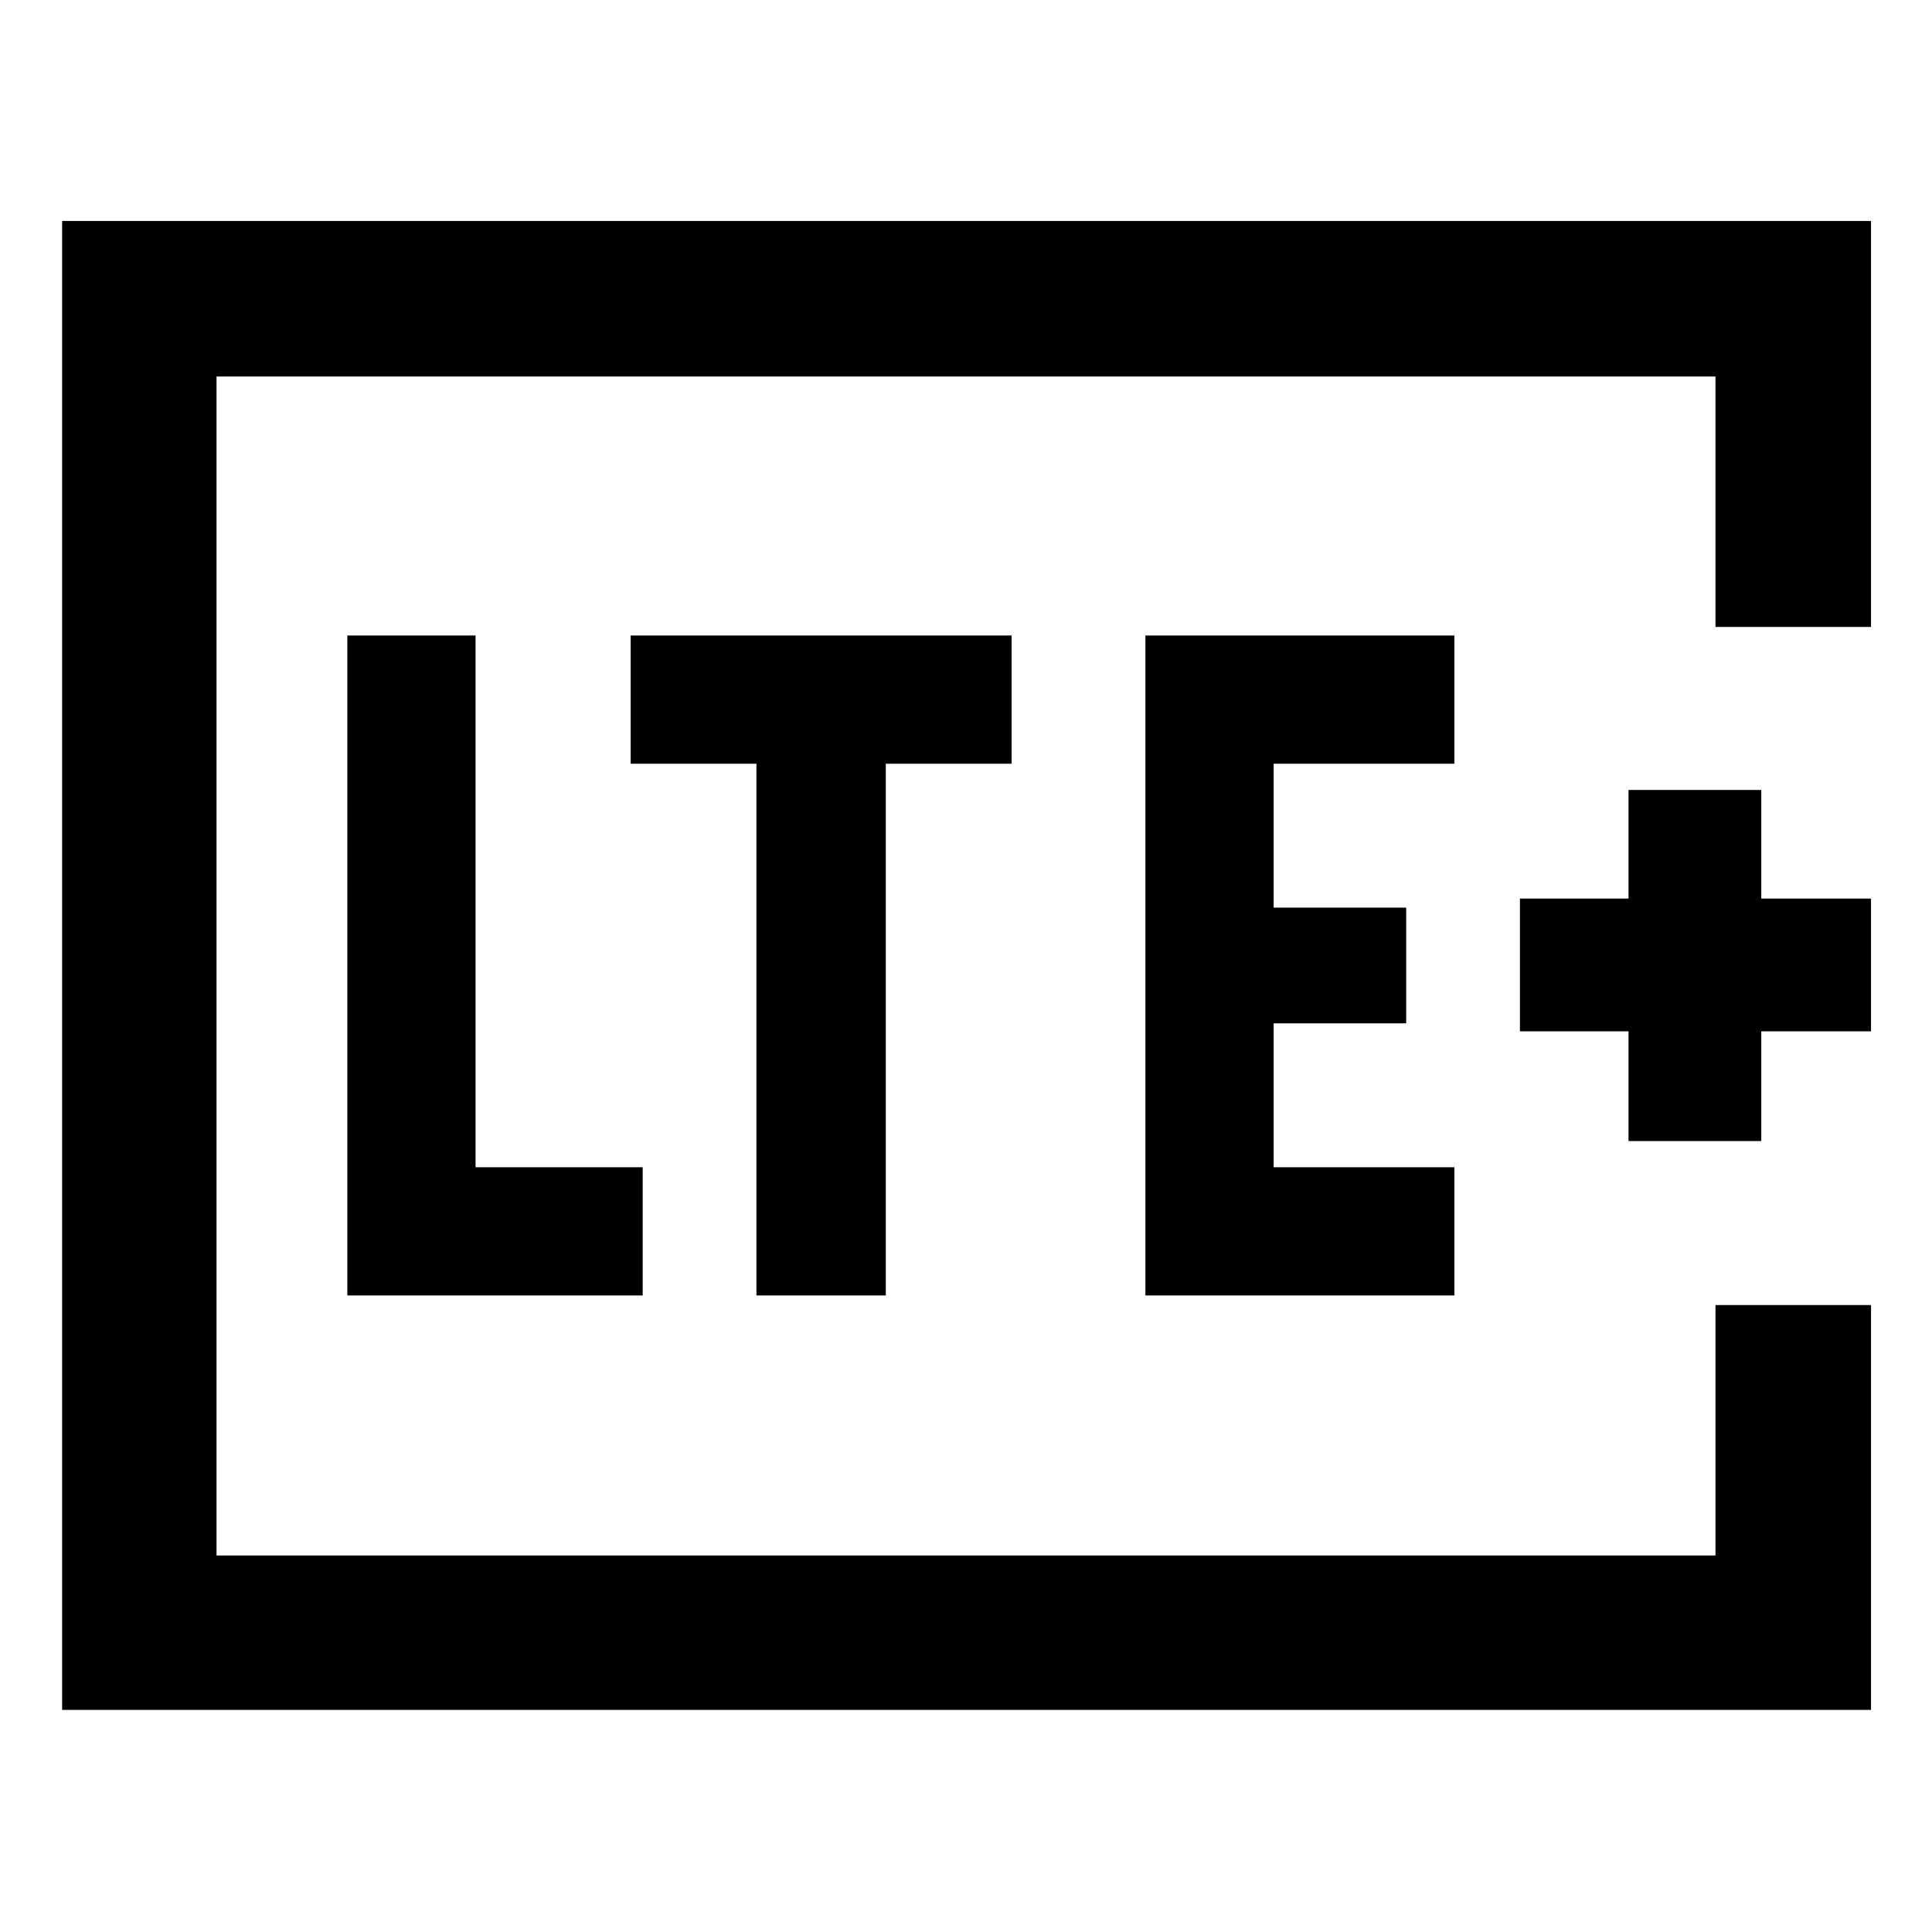 <svg xmlns="http://www.w3.org/2000/svg" height="48" viewBox="0 -960 960 960" width="48"><path d="M107.59-187.09v-585.82V-187.09ZM929.7-648.48h-77.29v-124.43H107.59v585.82h744.82v-124.43h77.29v201.15H30.87V-850.2H929.7v201.72Zm-757.11 332.2h146.76V-380H236.3v-264.22h-63.71v327.94Zm203.28 0h64.28V-580.5h62.5v-63.72H313.37v63.72h62.5v264.22Zm193.28 0h153.52V-380h-89.8v-71.5h65.85V-509h-65.85v-71.5h89.8v-63.72H569.15v327.94Zm240.05-76.74h65.97v-54.52h54.53v-65.98h-54.53v-53.96H809.2v53.96h-53.96v65.98h53.96v54.52Z"/></svg>